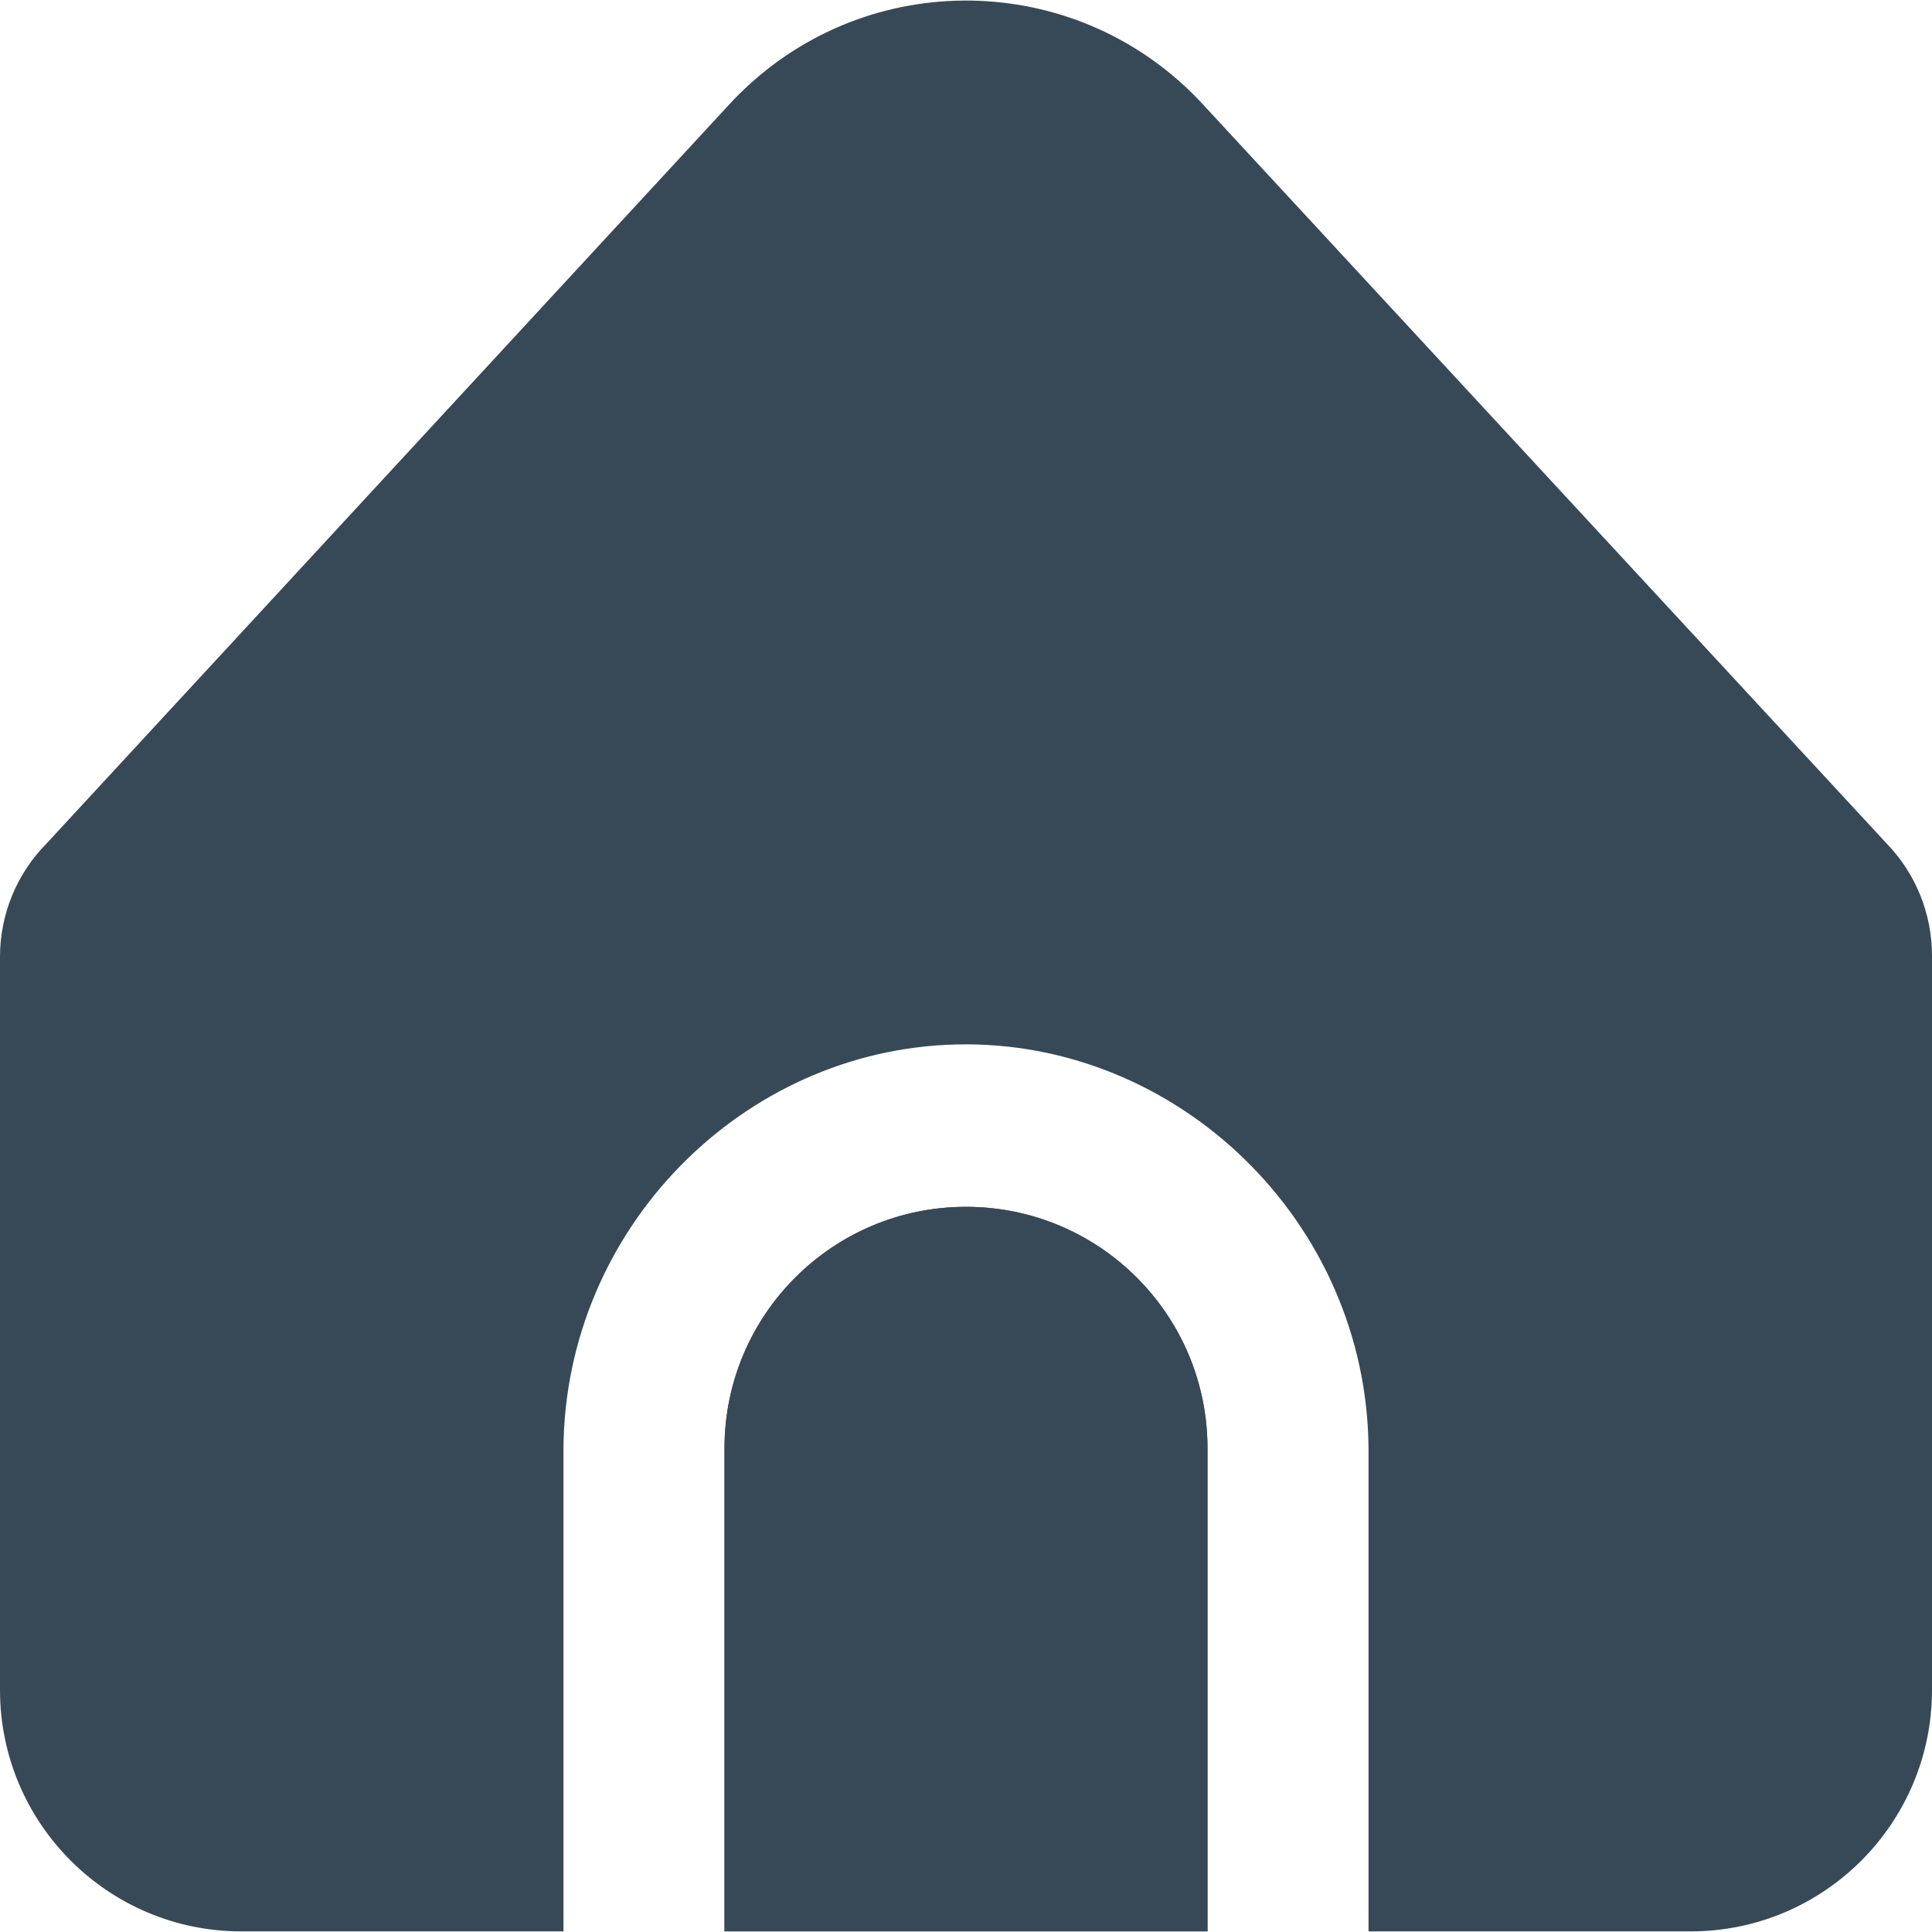 <svg width="26" height="26" viewBox="0 0 26 26" fill="none" xmlns="http://www.w3.org/2000/svg">
<g clip-path="url(#clip0_4_375)">
<path d="M13 16.241C11.205 16.241 9.75 17.696 9.75 19.491V25.991H16.25V19.491C16.25 17.696 14.795 16.241 13 16.241Z" fill="#374957"/>
<path d="M18.417 19.492V25.992H22.75C24.545 25.992 26 24.537 26 22.742V12.861C26 12.298 25.782 11.757 25.39 11.352L16.184 1.4C14.559 -0.358 11.818 -0.466 10.06 1.159C9.977 1.236 9.896 1.316 9.819 1.4L0.629 11.349C0.226 11.755 -0 12.304 7.68741e-08 12.877V22.742C7.68741e-08 24.537 1.455 25.992 3.25 25.992H7.583V19.492C7.604 16.538 9.989 14.125 12.868 14.056C15.844 13.984 18.394 16.437 18.417 19.492Z" fill="#374957"/>
<path d="M13 16.241C11.205 16.241 9.75 17.696 9.75 19.491V25.991H16.25V19.491C16.25 17.696 14.795 16.241 13 16.241Z" fill="#374957"/>
</g>
<defs>
<clipPath id="clip0_4_375">
<rect width="26" height="26" fill="white"/>
</clipPath>
</defs>
</svg>
